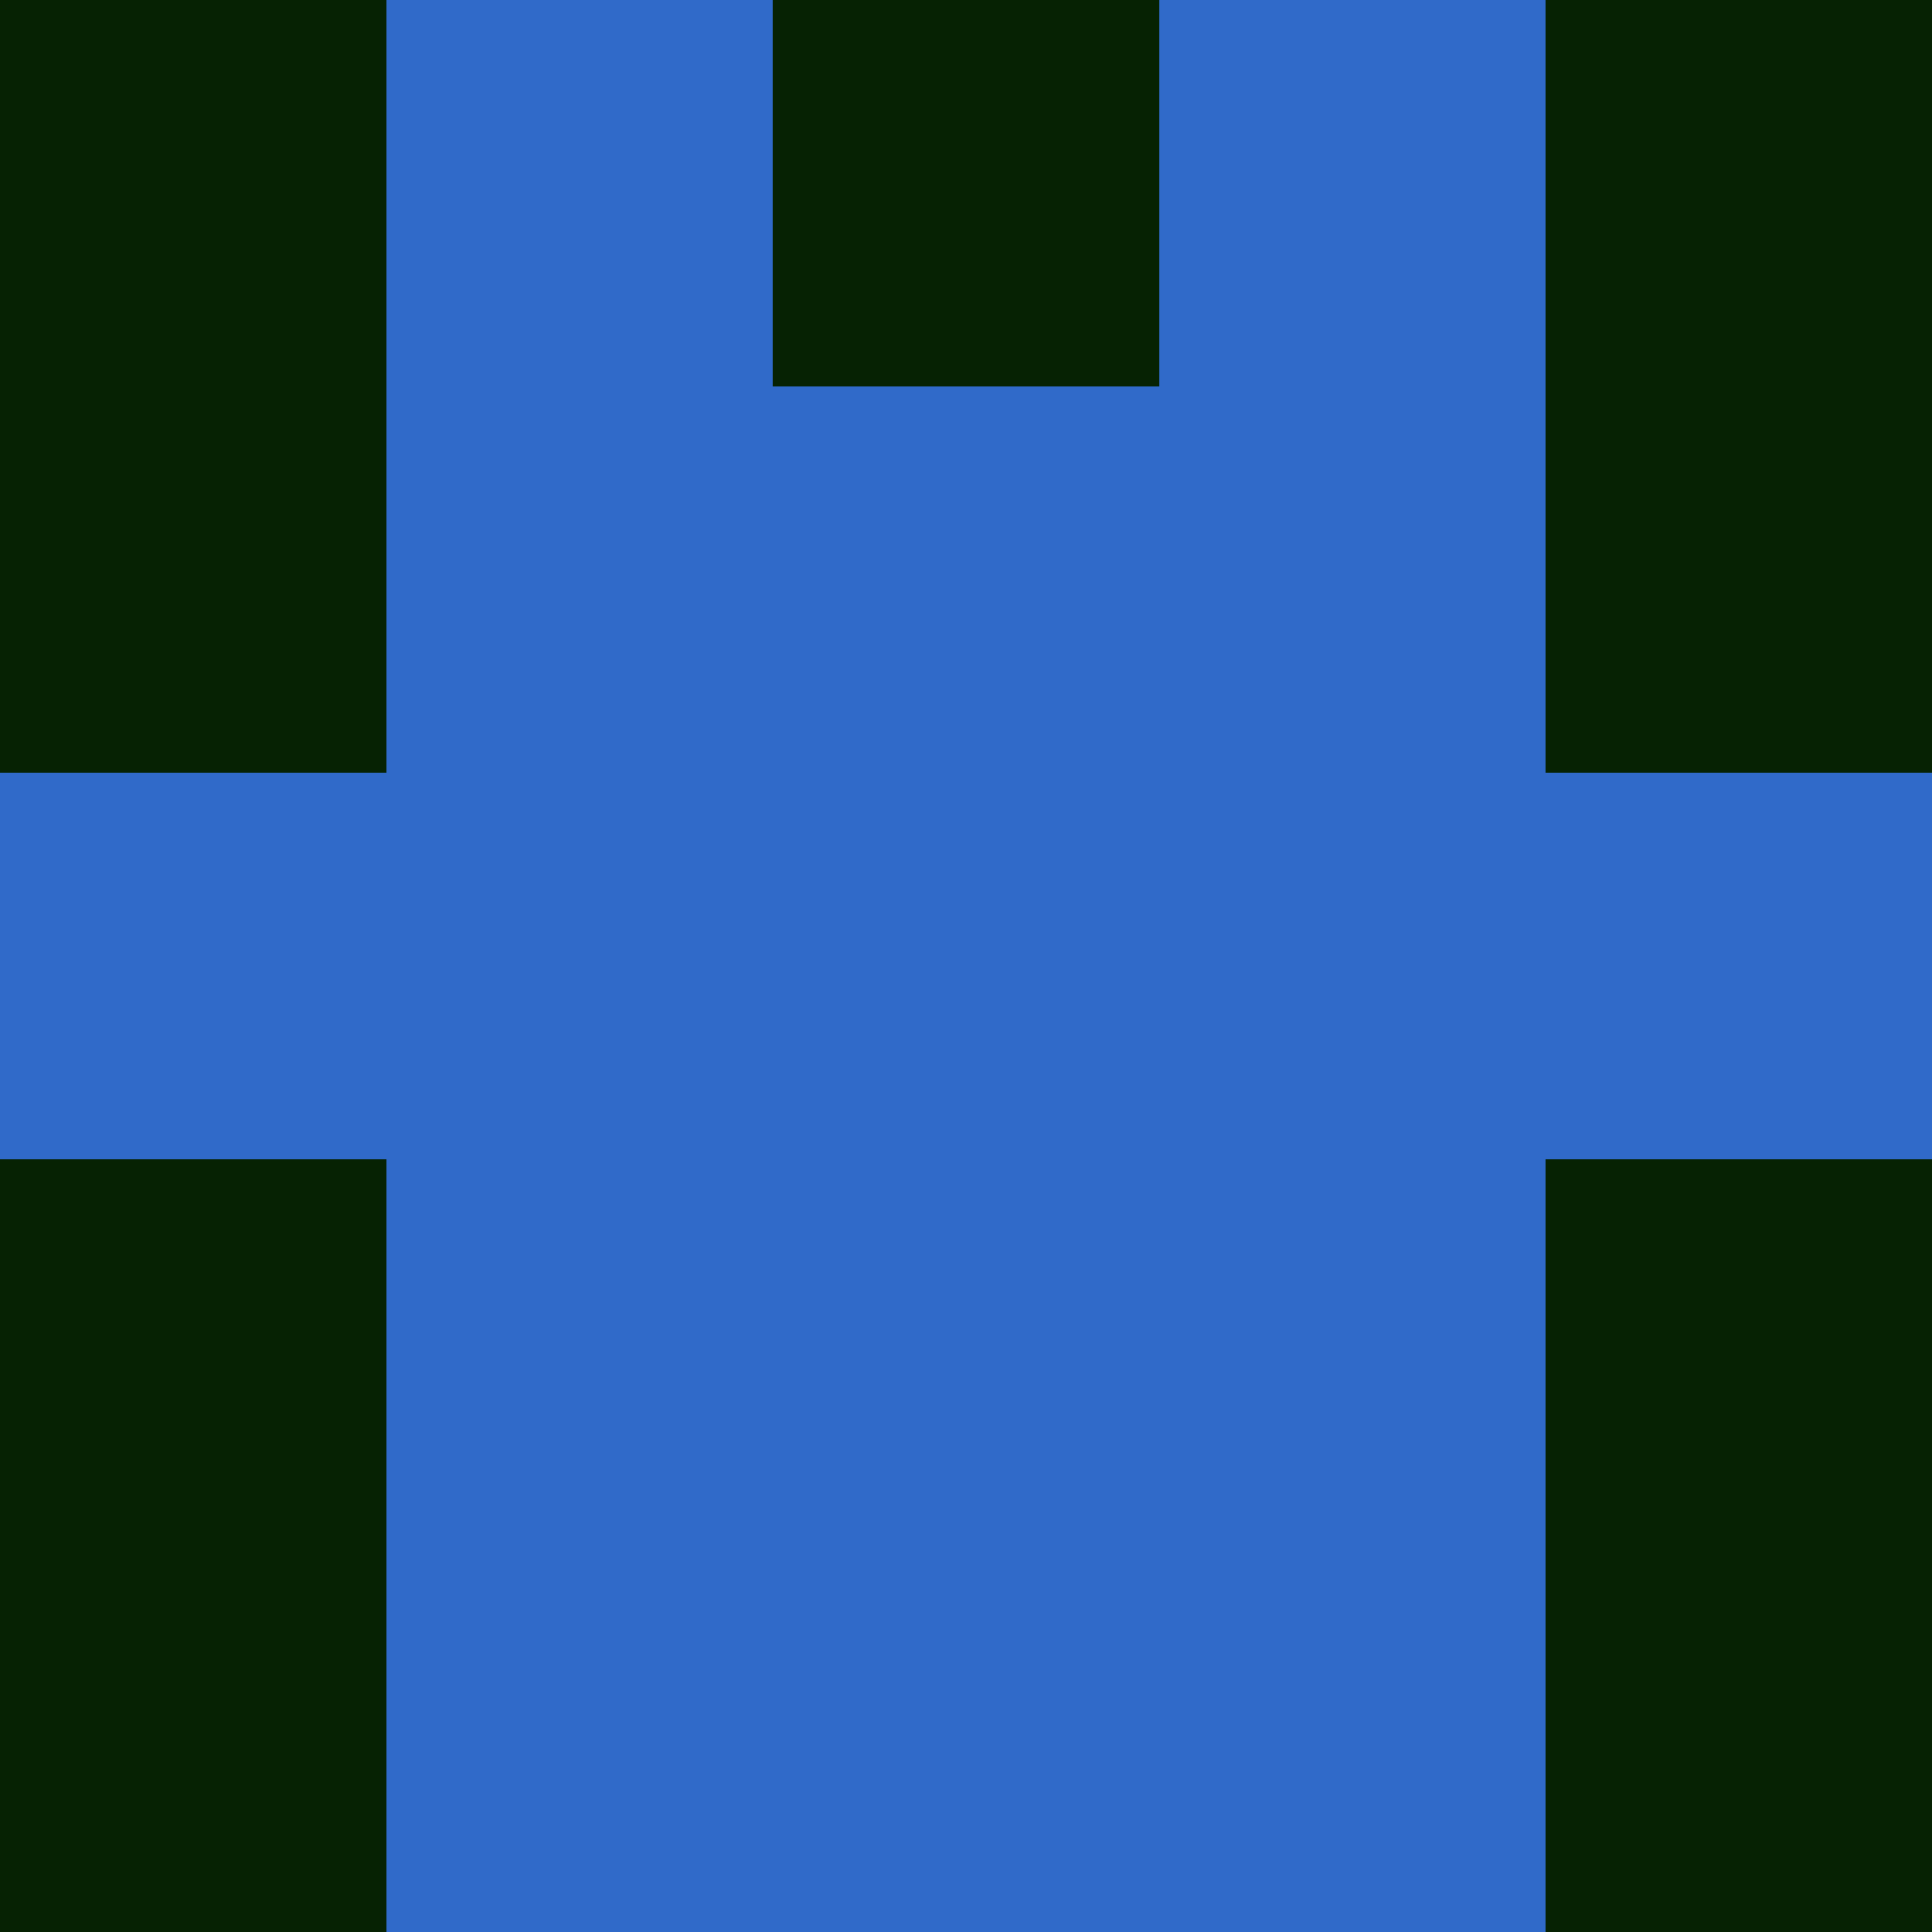 <?xml version="1.0" encoding="utf-8"?>
<!DOCTYPE svg PUBLIC "-//W3C//DTD SVG 20010904//EN"
        "http://www.w3.org/TR/2001/REC-SVG-20010904/DTD/svg10.dtd">

<svg width="400" height="400" viewBox="0 0 5 5"
    xmlns="http://www.w3.org/2000/svg"
    xmlns:xlink="http://www.w3.org/1999/xlink">
            <rect x="0" y="0" width="1" height="1" fill="#062203" />
        <rect x="0" y="1" width="1" height="1" fill="#062203" />
        <rect x="0" y="2" width="1" height="1" fill="#306AC9" />
        <rect x="0" y="3" width="1" height="1" fill="#062203" />
        <rect x="0" y="4" width="1" height="1" fill="#062203" />
                <rect x="1" y="0" width="1" height="1" fill="#306AC9" />
        <rect x="1" y="1" width="1" height="1" fill="#306AC9" />
        <rect x="1" y="2" width="1" height="1" fill="#306AC9" />
        <rect x="1" y="3" width="1" height="1" fill="#306AC9" />
        <rect x="1" y="4" width="1" height="1" fill="#306AC9" />
                <rect x="2" y="0" width="1" height="1" fill="#062203" />
        <rect x="2" y="1" width="1" height="1" fill="#306AC9" />
        <rect x="2" y="2" width="1" height="1" fill="#306AC9" />
        <rect x="2" y="3" width="1" height="1" fill="#306AC9" />
        <rect x="2" y="4" width="1" height="1" fill="#306AC9" />
                <rect x="3" y="0" width="1" height="1" fill="#306AC9" />
        <rect x="3" y="1" width="1" height="1" fill="#306AC9" />
        <rect x="3" y="2" width="1" height="1" fill="#306AC9" />
        <rect x="3" y="3" width="1" height="1" fill="#306AC9" />
        <rect x="3" y="4" width="1" height="1" fill="#306AC9" />
                <rect x="4" y="0" width="1" height="1" fill="#062203" />
        <rect x="4" y="1" width="1" height="1" fill="#062203" />
        <rect x="4" y="2" width="1" height="1" fill="#306AC9" />
        <rect x="4" y="3" width="1" height="1" fill="#062203" />
        <rect x="4" y="4" width="1" height="1" fill="#062203" />
        
</svg>


